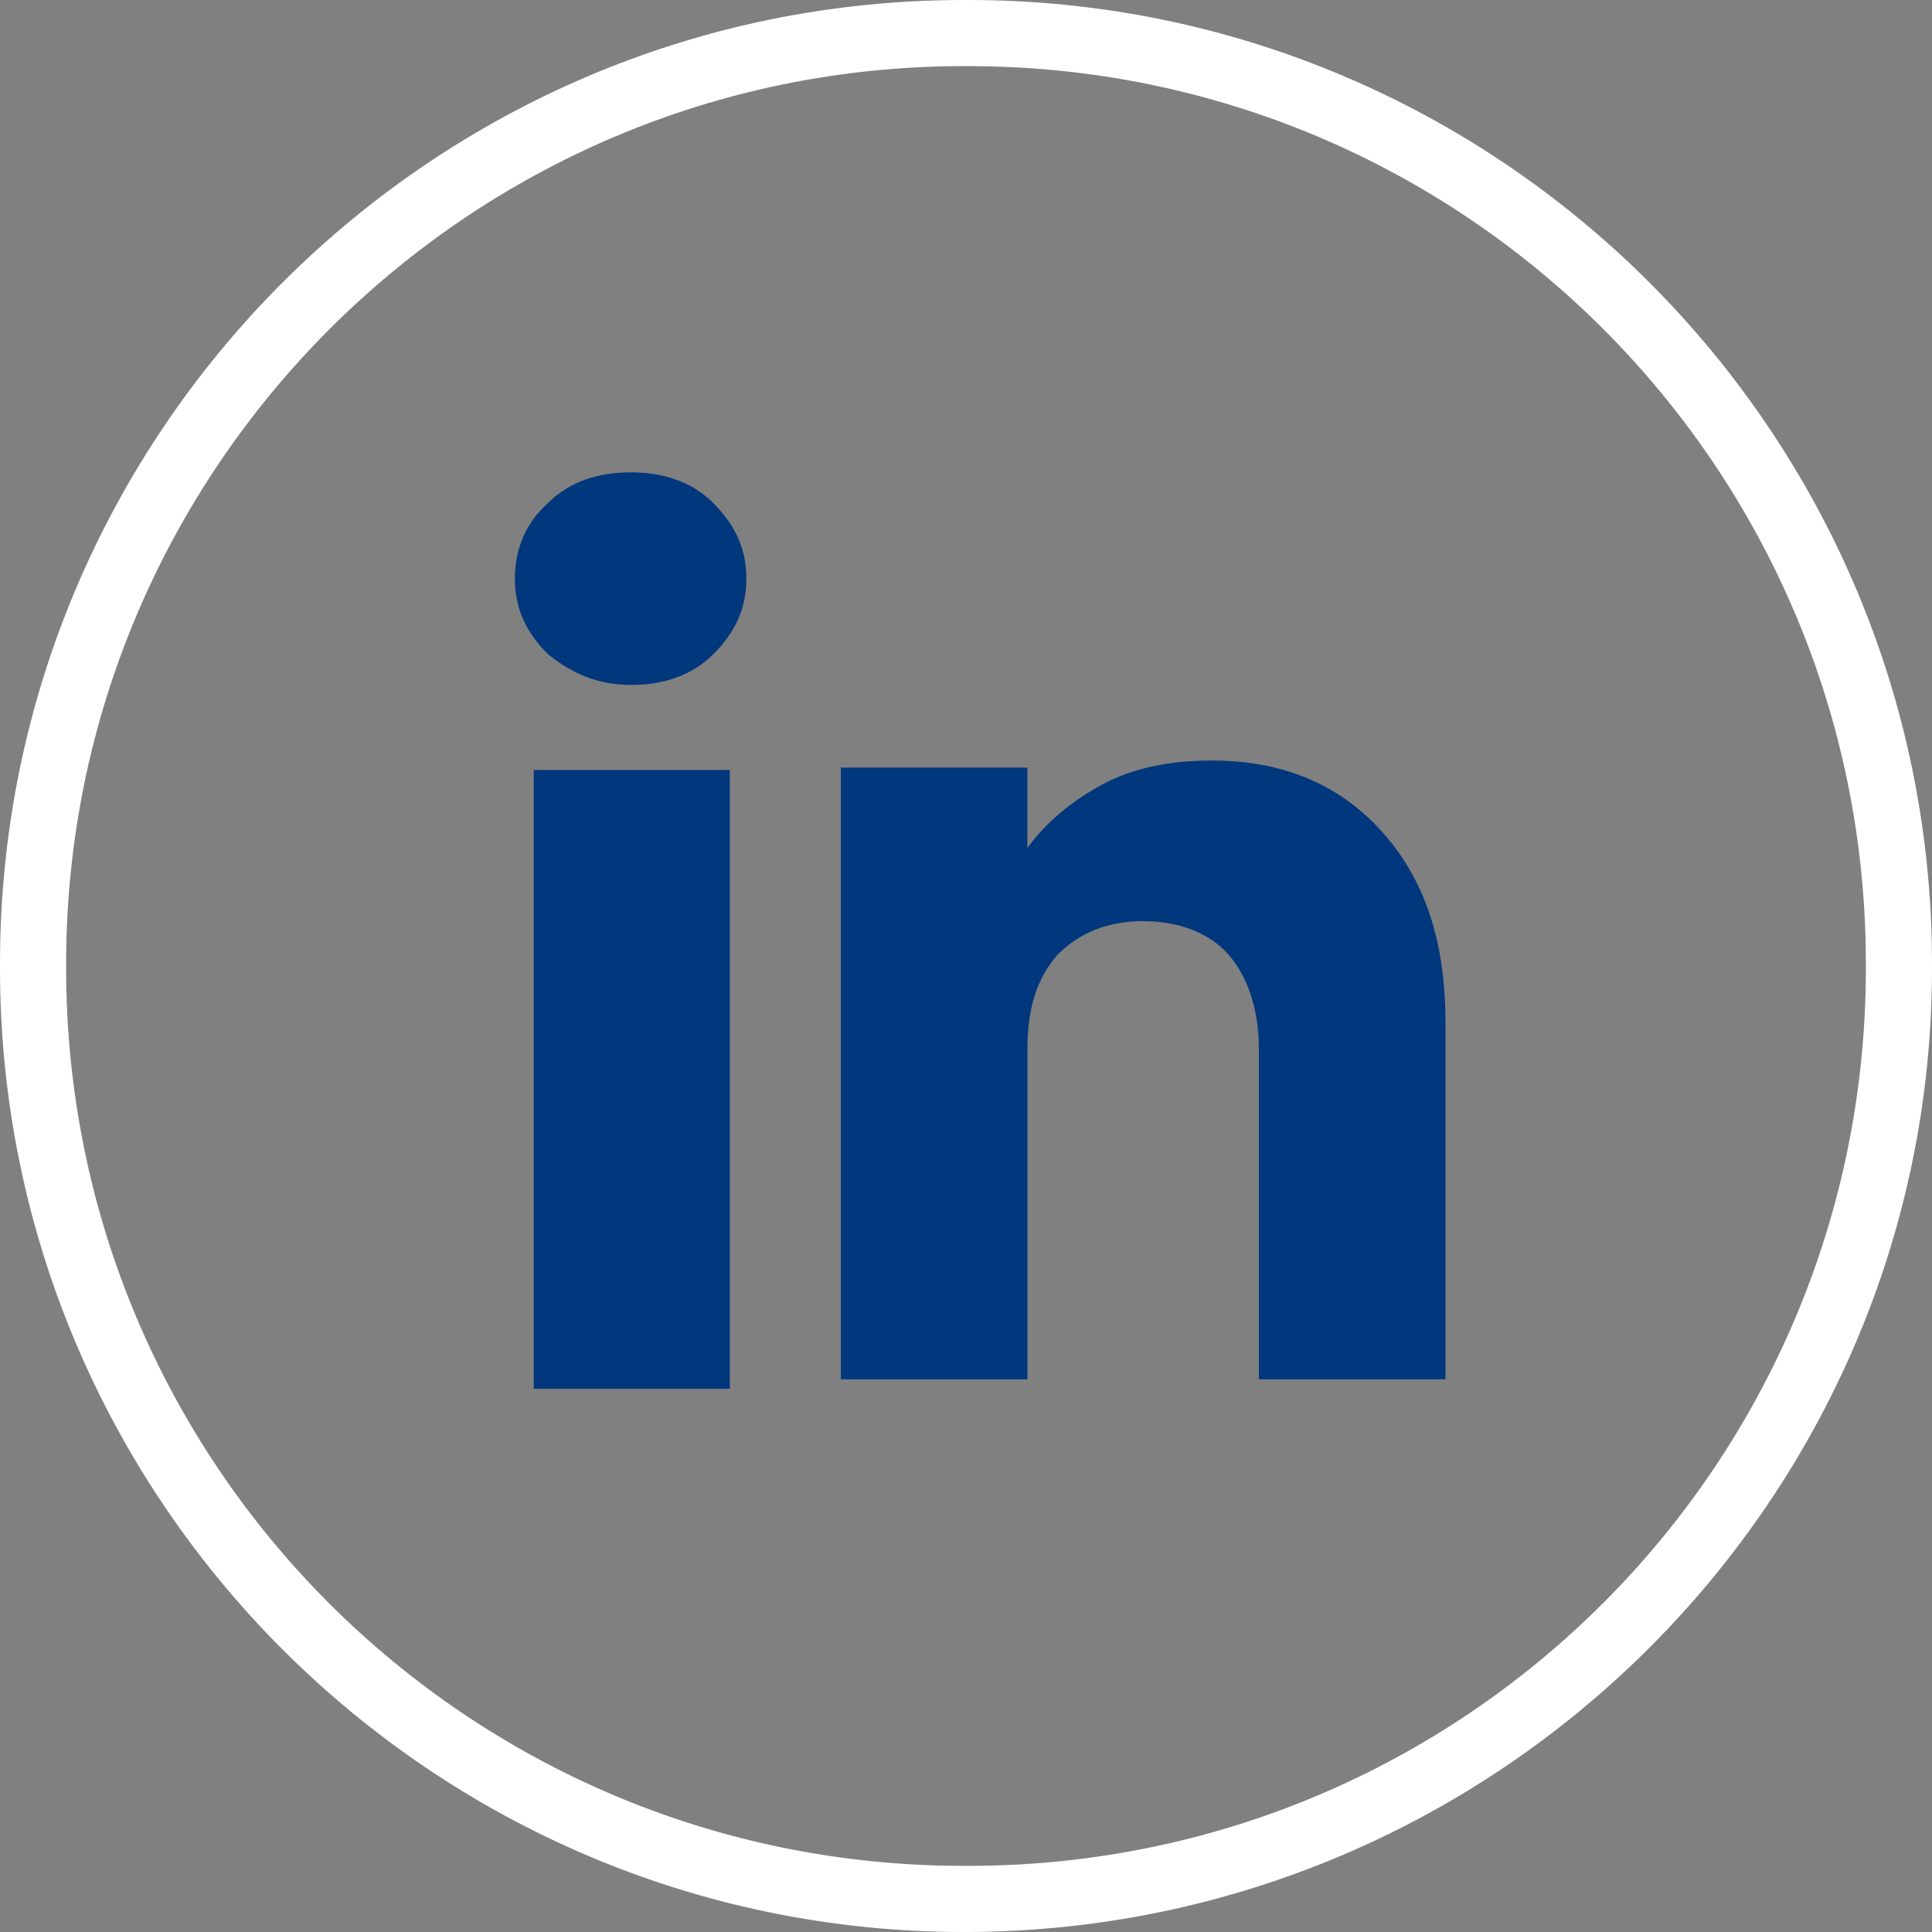<?xml version="1.0" encoding="utf-8"?>
<!-- Generator: Adobe Illustrator 27.5.0, SVG Export Plug-In . SVG Version: 6.00 Build 0)  -->
<svg version="1.1" id="Capa_2_00000035499992527722432190000015110840289605197226_"
	 xmlns="http://www.w3.org/2000/svg" xmlns:xlink="http://www.w3.org/1999/xlink" x="0px" y="0px" width="81.8px" height="81.8px"
	 viewBox="0 0 81.8 81.8" style="enable-background:new 0 0 81.8 81.8;" xml:space="preserve">
<rect x="0" y="0" width="81.8" height="81.8" fill="#808080" stroke="none"/>
<style type="text/css">
	.st0{fill:#FFFFFF;}
	.st1{fill:#00377D;}
</style>
<g id="Capa_1-2">
	<g>
		<path class="st0" d="M41,81.8h-0.2C18.3,81.8,0,63.5,0,41v-0.2C0,18.3,18.3,0,40.8,0H41c22.5,0,40.8,18.3,40.8,40.8V41
			C81.8,63.4,63.5,81.7,41,81.8L41,81.8z M40.8,2.8c-21,0-38,17.1-38,38V41c0,21,17,38,38,38H41c21,0,38-17,38-38v-0.2
			c0-21-17-38-38-38L40.8,2.8L40.8,2.8z"/>
		<g>
			<path class="st1" d="M23.2,27.7c-0.9-0.9-1.4-1.9-1.4-3.2s0.5-2.4,1.4-3.2c0.9-0.9,2.1-1.3,3.5-1.3s2.6,0.4,3.5,1.3
				s1.4,1.9,1.4,3.2s-0.5,2.3-1.4,3.2c-0.9,0.9-2.1,1.3-3.5,1.3S24.2,28.5,23.2,27.7z M30.9,32.6v26.2h-8.3V32.6H30.9z"/>
			<path class="st1" d="M58.5,35.2c1.8,2,2.7,4.6,2.7,8.1v15.1h-7.9v-14c0-1.7-0.5-3.1-1.3-4S49.9,39,48.4,39s-2.7,0.5-3.6,1.4
				c-0.9,1-1.3,2.3-1.3,4v14h-7.9V32.5h7.9v3.4c0.8-1.1,1.9-2,3.2-2.7s2.9-1,4.6-1C54.3,32.2,56.7,33.2,58.5,35.2L58.5,35.2z"/>
		</g>
	</g>
</g>
</svg>
